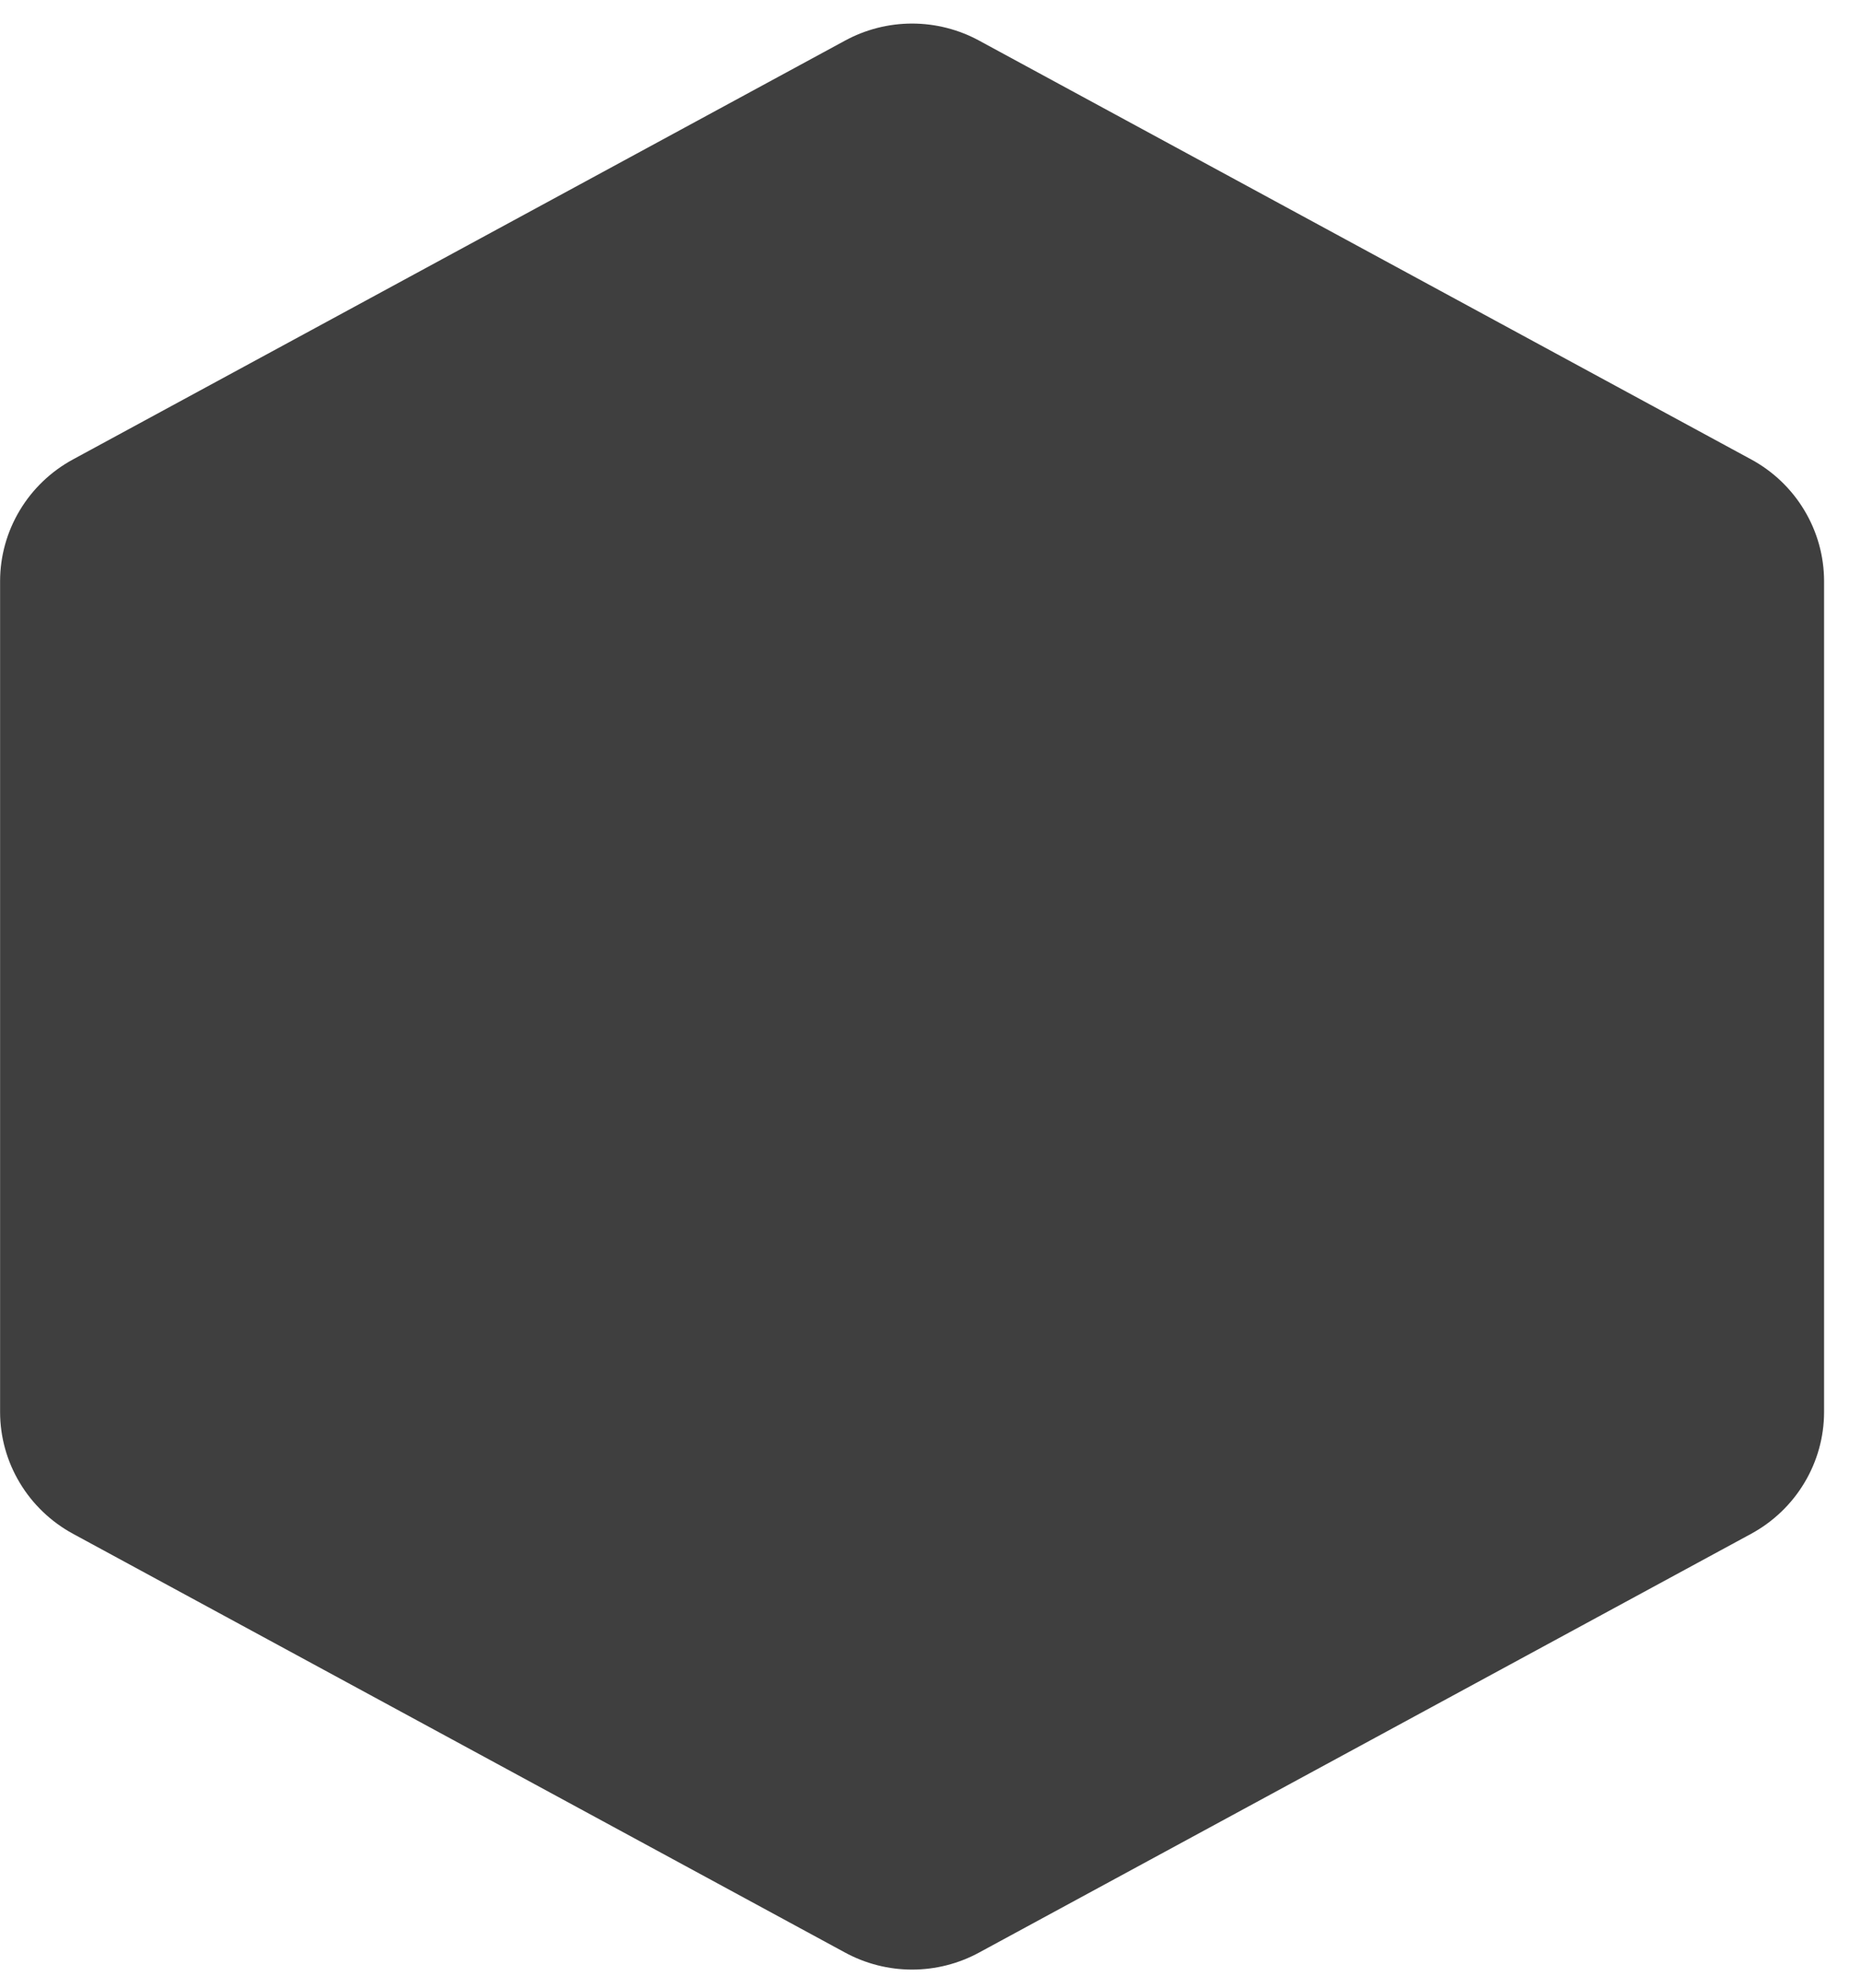 <svg width="44" height="47" viewBox="0 0 44 47" fill="none" xmlns="http://www.w3.org/2000/svg">
<path d="M43.127 13.734V33.38C43.126 33.968 42.965 34.546 42.661 35.051C42.358 35.557 41.923 35.973 41.402 36.256L23.157 46.15C22.669 46.417 22.121 46.557 21.564 46.557C21.008 46.557 20.46 46.417 19.972 46.15L1.727 36.256C1.206 35.973 0.771 35.557 0.468 35.051C0.164 34.546 0.003 33.968 0.002 33.38V13.734C0.003 13.146 0.164 12.569 0.468 12.063C0.771 11.557 1.206 11.141 1.727 10.859L19.972 0.964C20.46 0.697 21.008 0.557 21.564 0.557C22.121 0.557 22.669 0.697 23.157 0.964L41.402 10.859C41.923 11.141 42.358 11.557 42.661 12.063C42.965 12.569 43.126 13.146 43.127 13.734Z" fill="#3F3F3F"/>
</svg>

